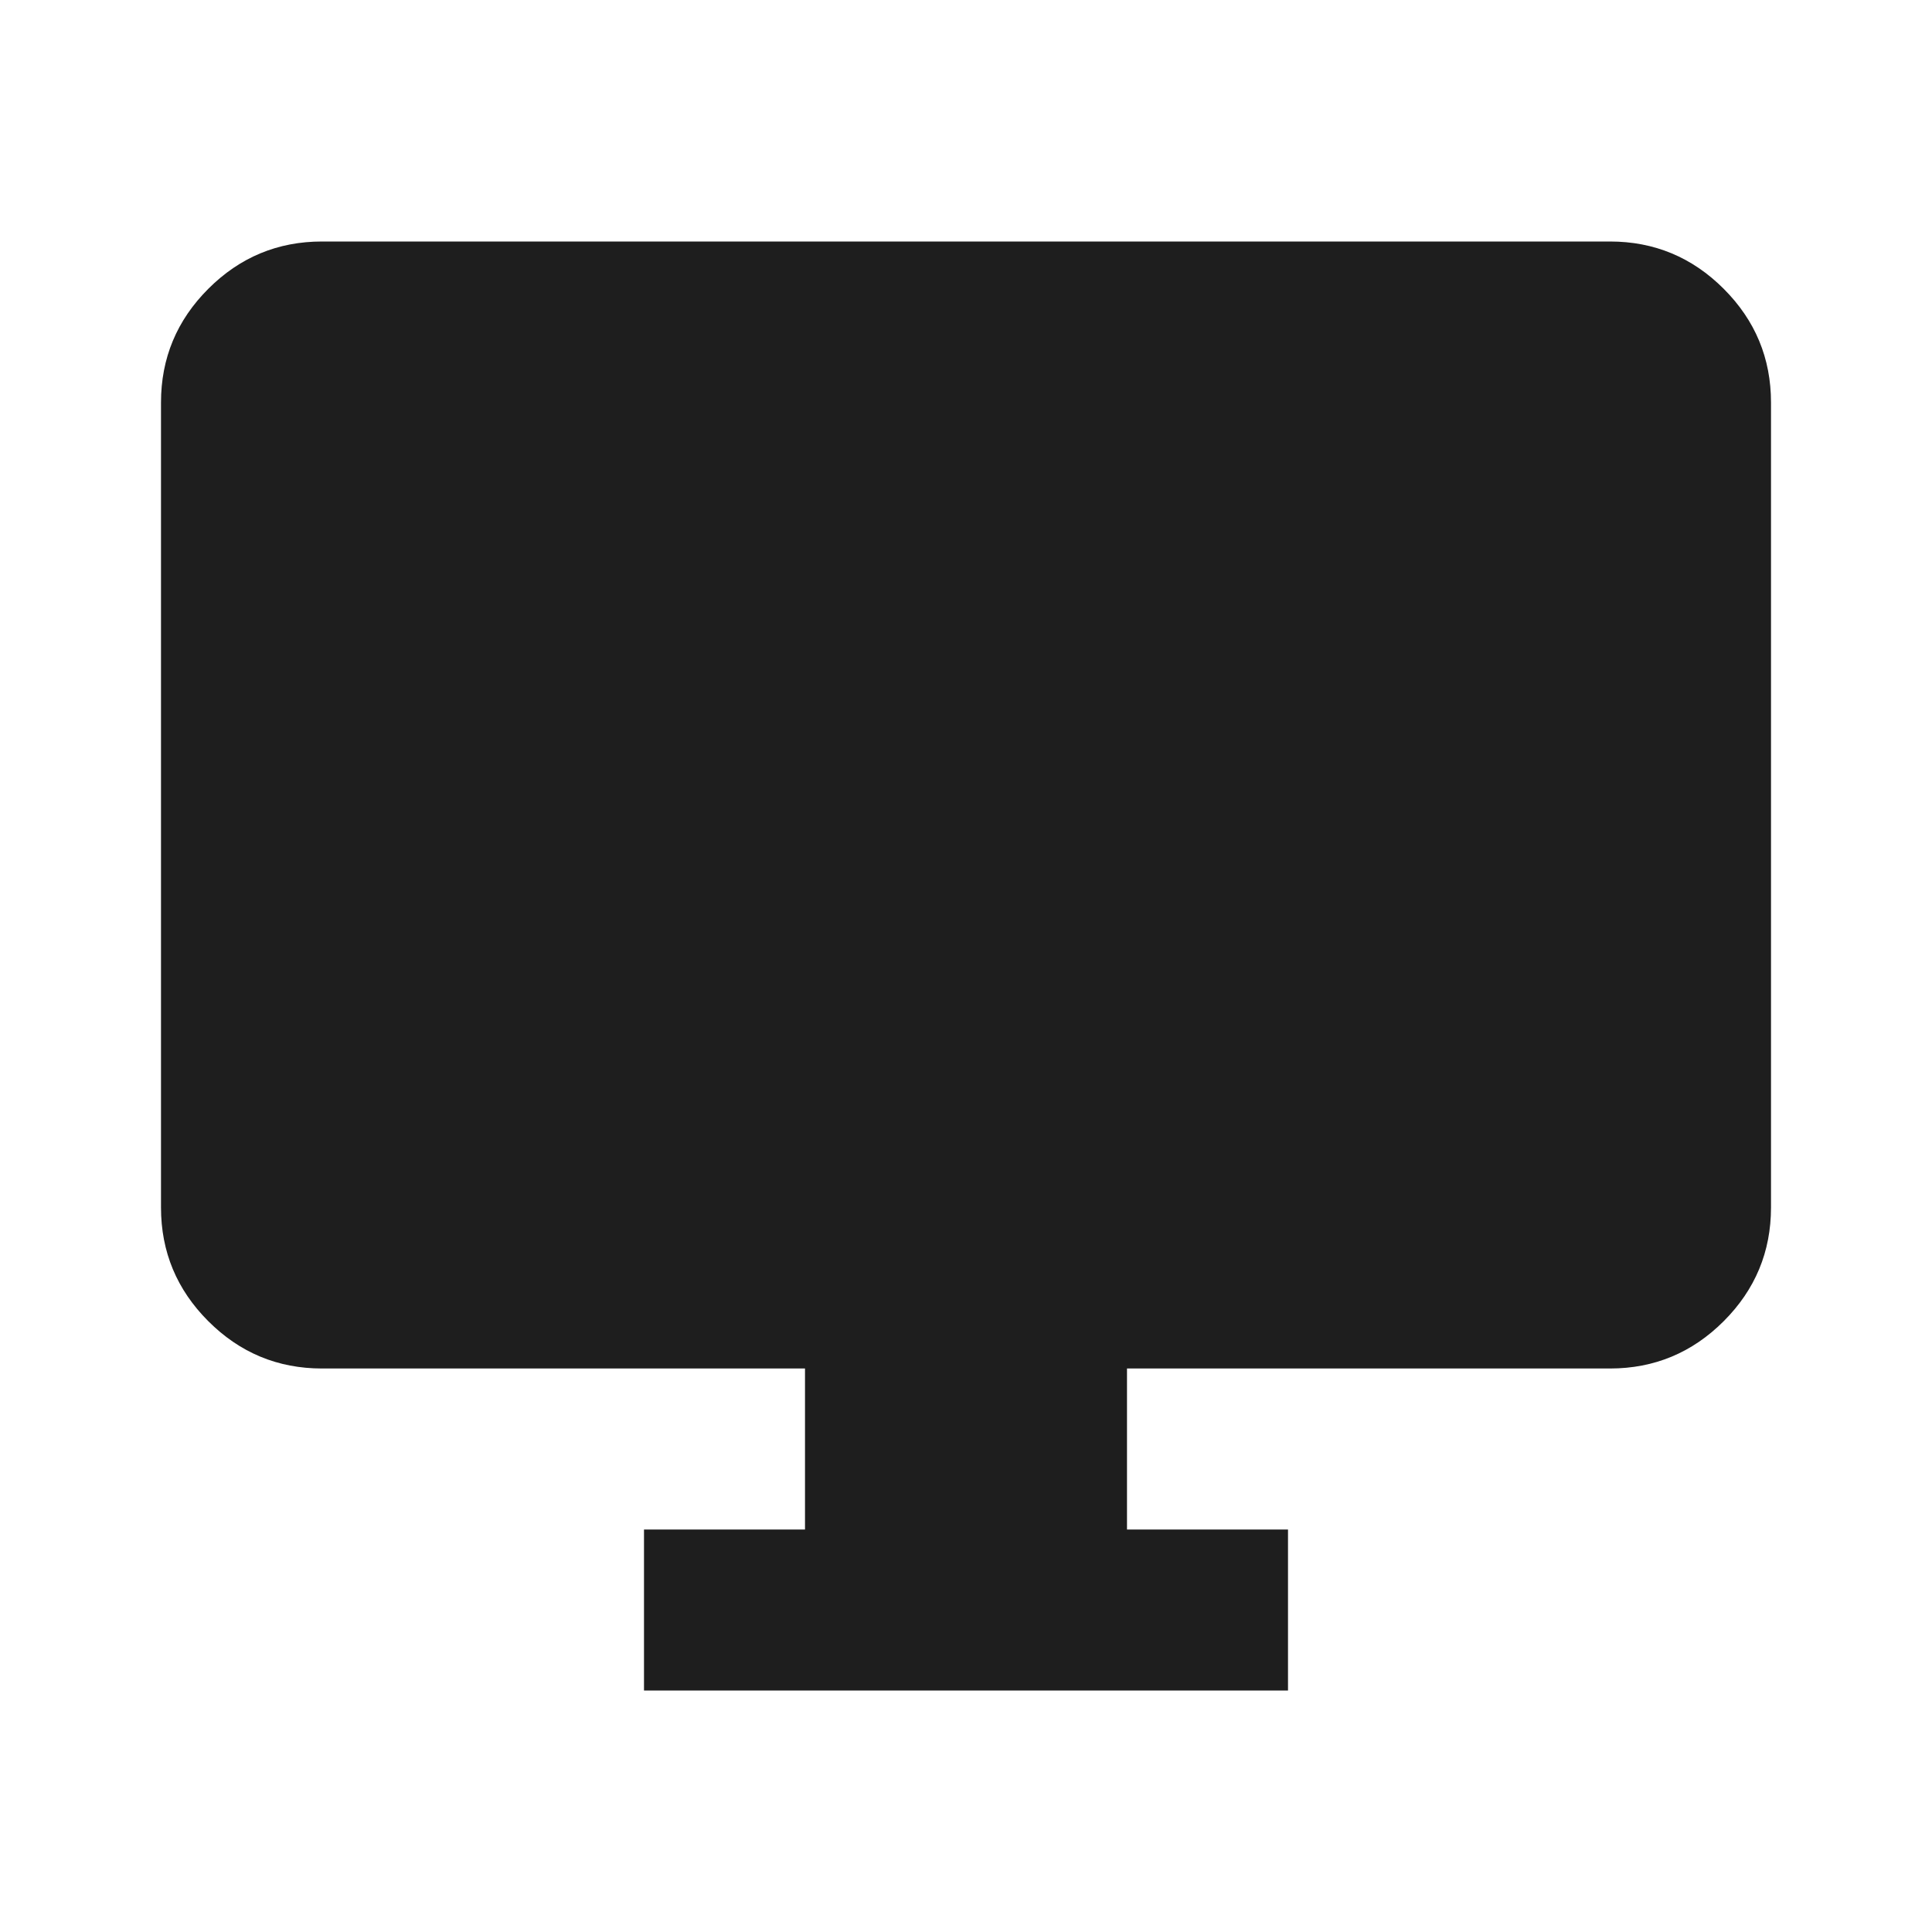 <svg width="60" height="60" viewBox="0 0 60 60" fill="none" xmlns="http://www.w3.org/2000/svg">
<g id="desktop_windows_FILL1_wght400_GRAD0_opsz24 1">
<path id="Vector" d="M20 52.5V47.5H25V42.5H10C8.625 42.5 7.448 42.01 6.469 41.031C5.49 40.052 5 38.875 5 37.5V12.5C5 11.125 5.49 9.948 6.469 8.969C7.448 7.99 8.625 7.5 10 7.5H50C51.375 7.5 52.552 7.99 53.531 8.969C54.51 9.948 55 11.125 55 12.5V37.5C55 38.875 54.51 40.052 53.531 41.031C52.552 42.01 51.375 42.5 50 42.5H35V47.5H40V52.5H20Z" fill="#1E1E1E"/>
</g>
</svg>
